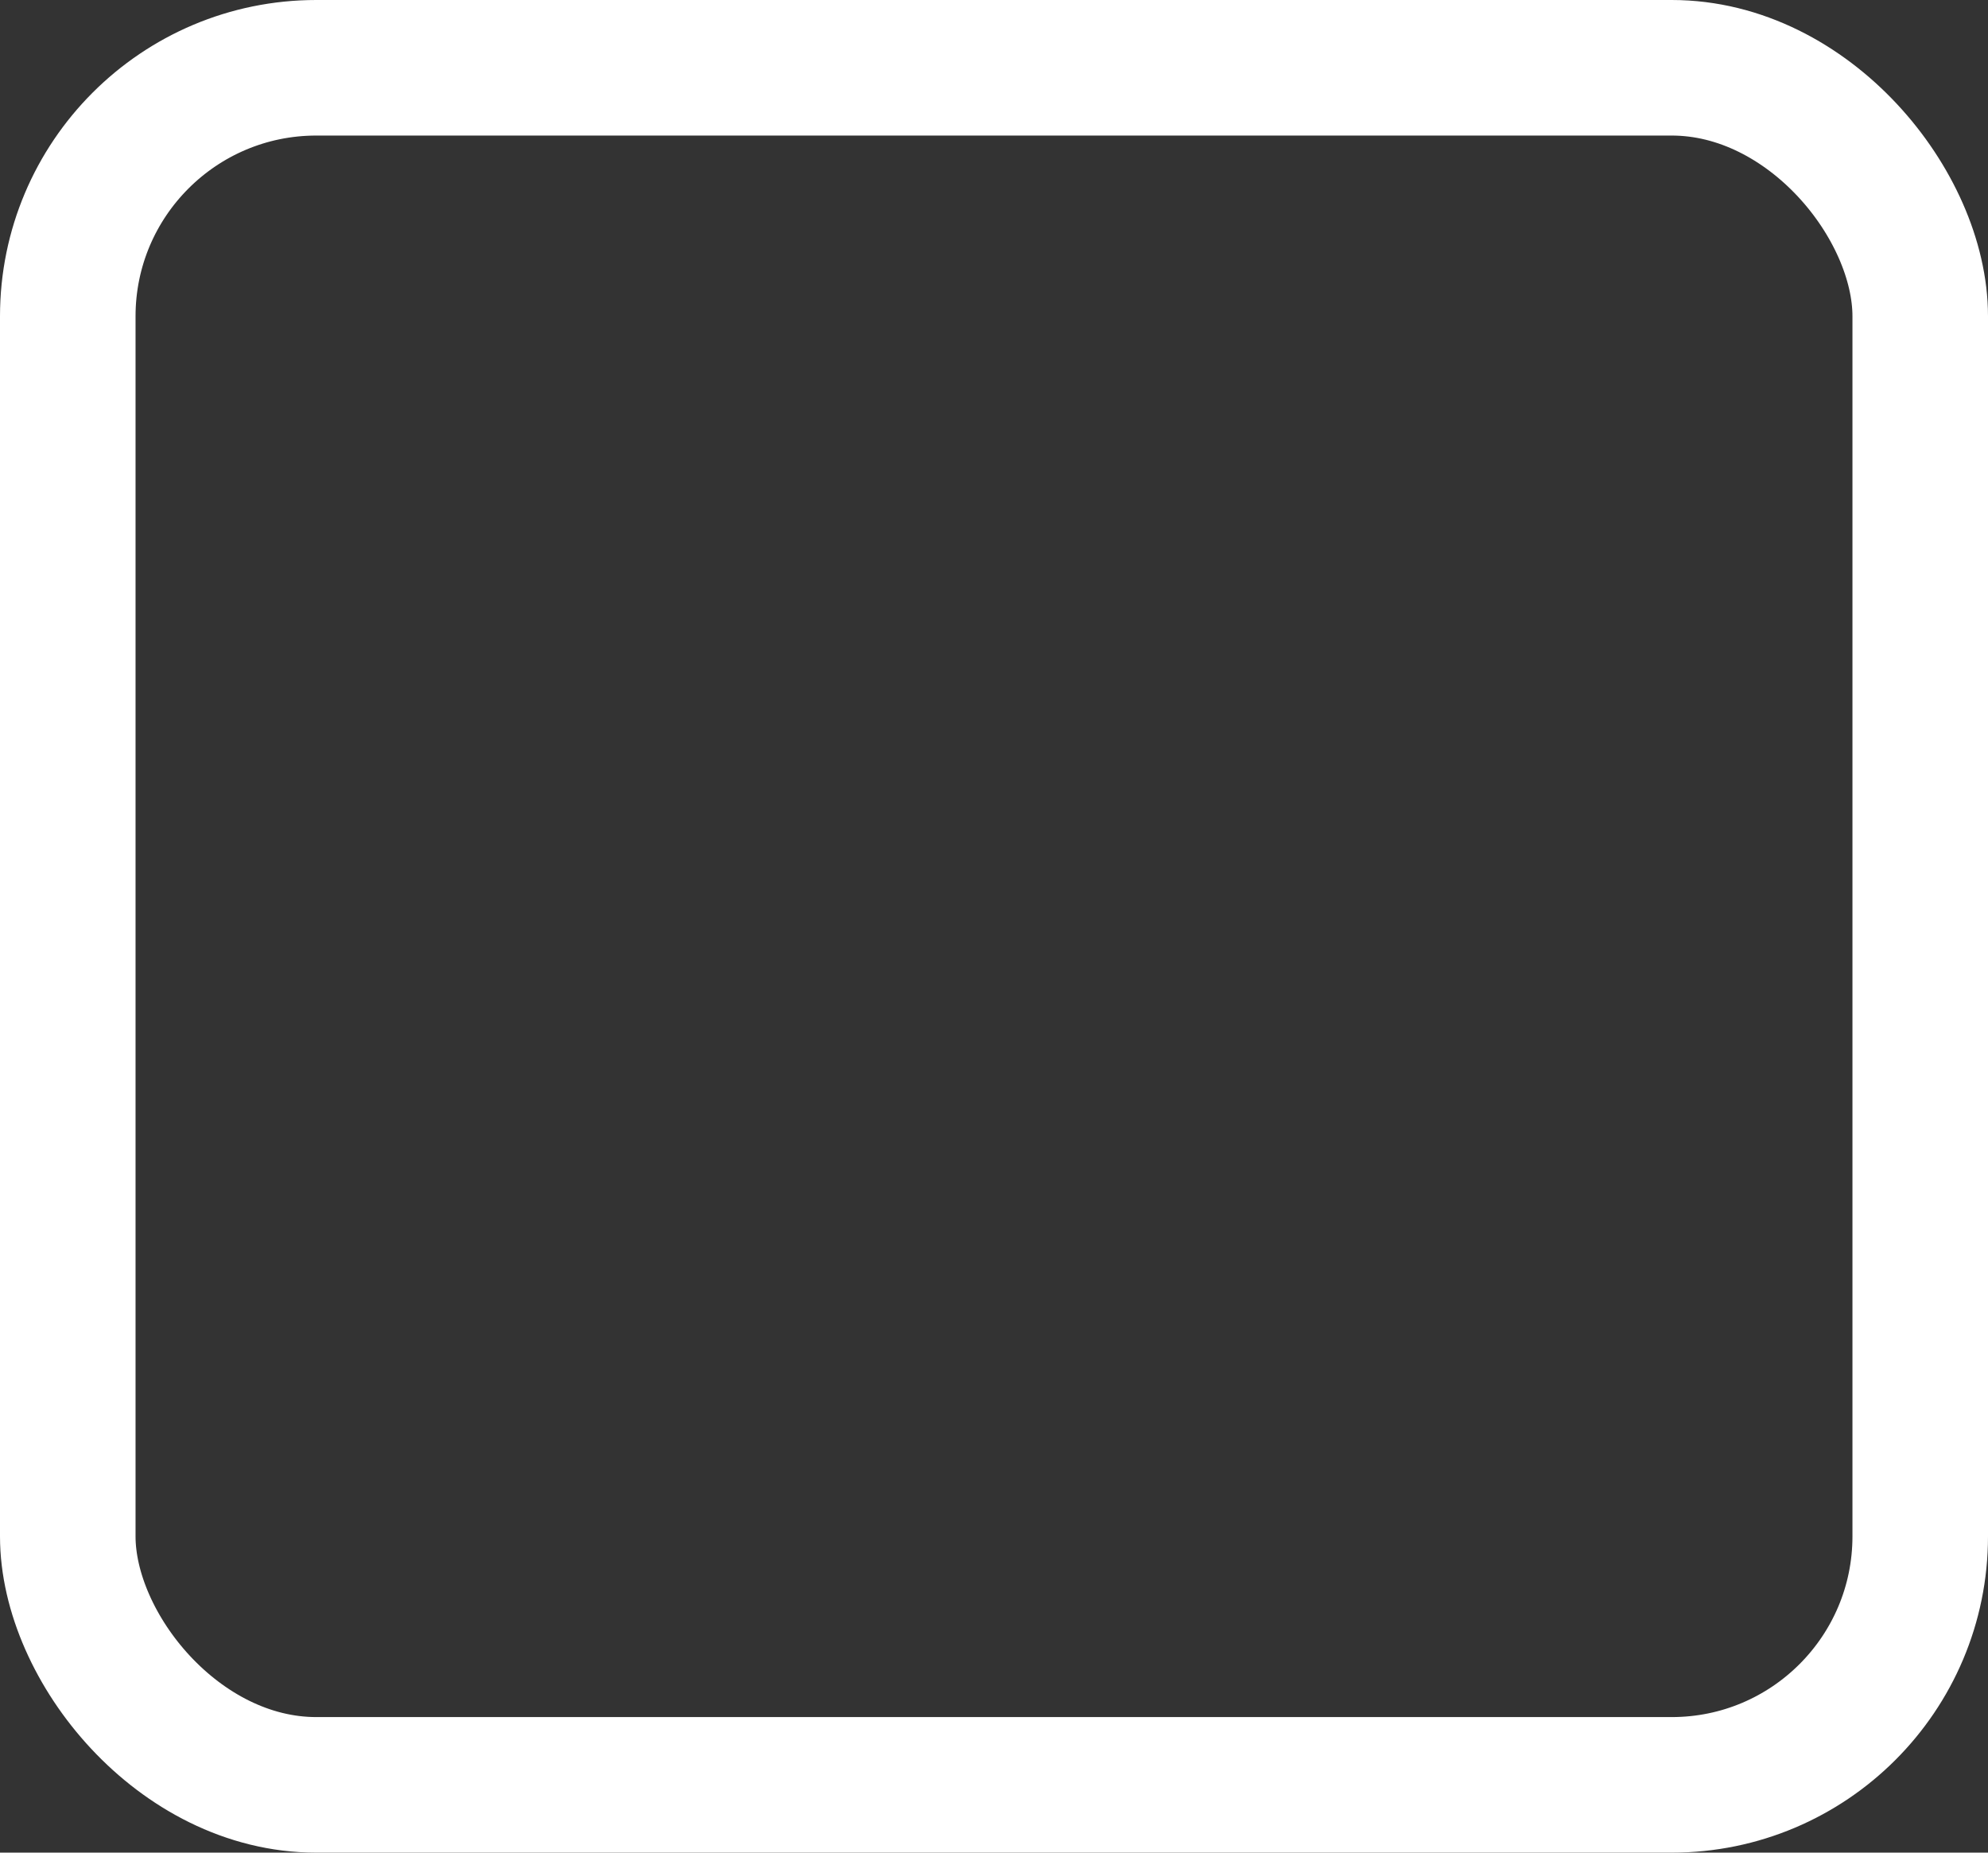 <svg xmlns="http://www.w3.org/2000/svg" width="44" height="41" viewBox="0 0 44 41">
  <rect x="0" y="0" width="44" height="41" fill="#333333" stroke="none"/>
  <g id="border-radius-all" fill="none" stroke="#fff" stroke-width="3">
    <rect width="44" height="41" rx="7" stroke="none"/>
    <rect x="1.5" y="1.5" width="41" height="38" rx="5.5" fill="none"/>
  </g>
</svg>
